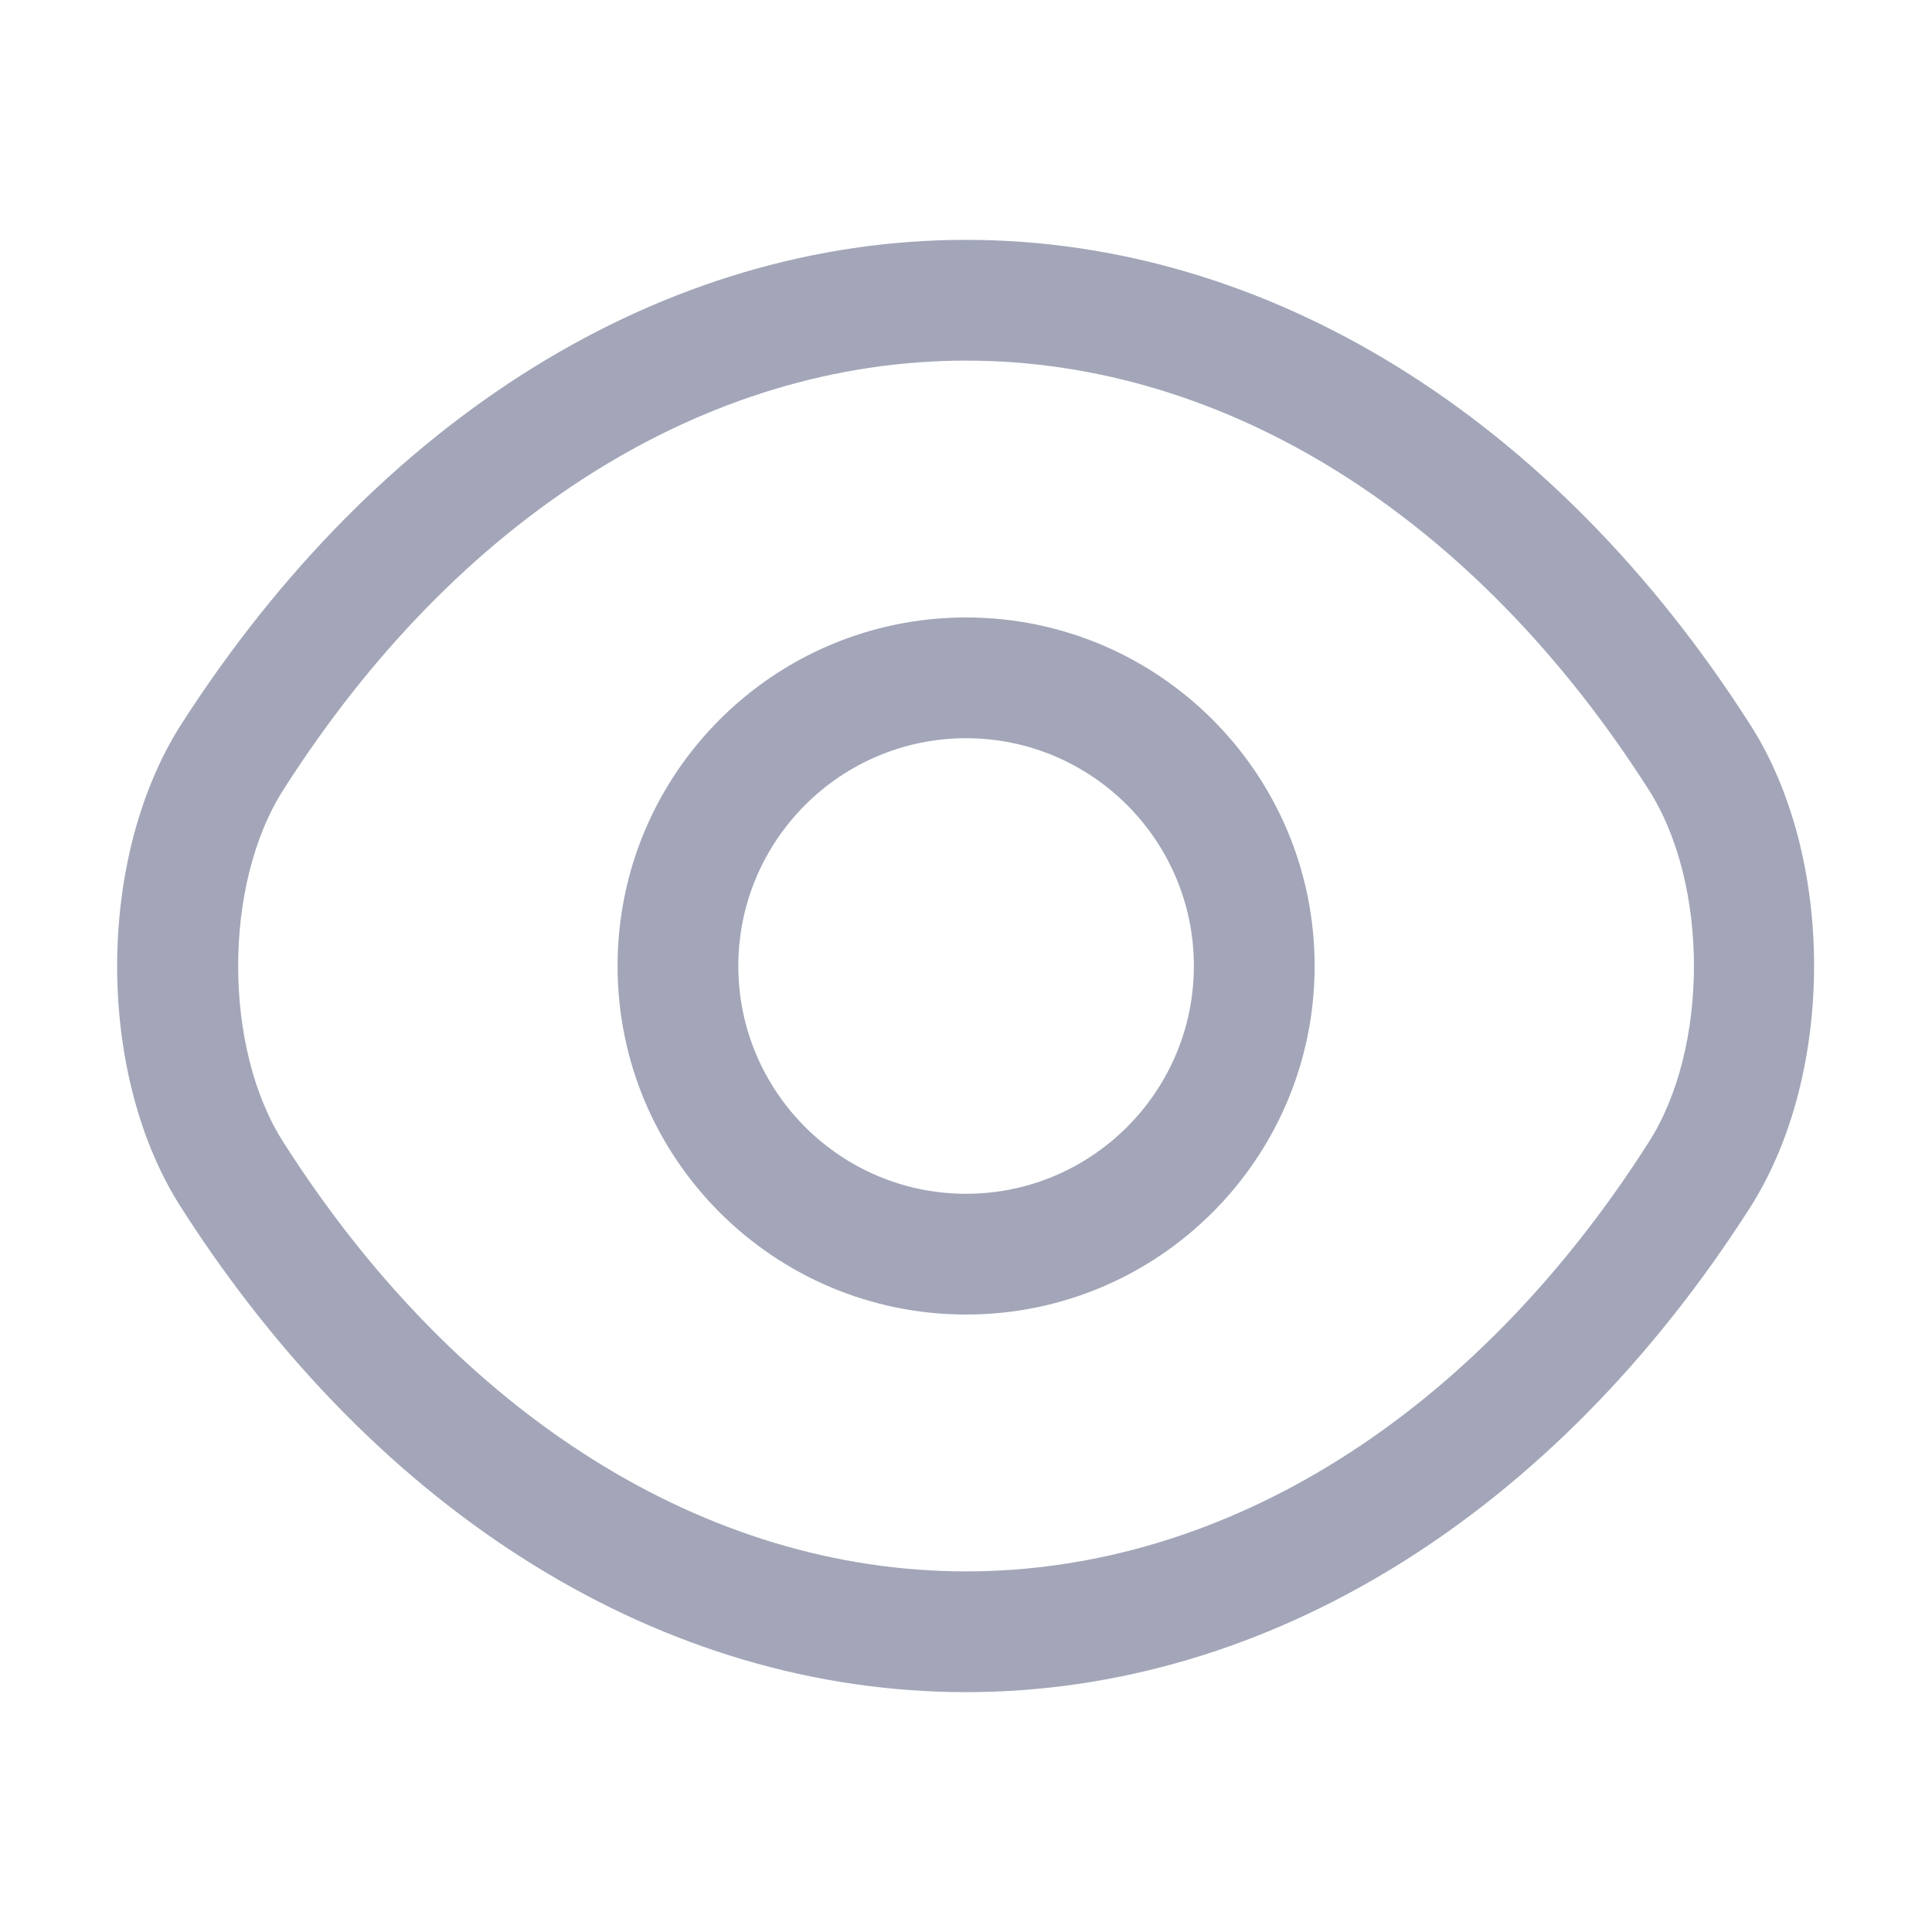 <svg width="20" height="20" viewBox="0 0 20 20" fill="none" xmlns="http://www.w3.org/2000/svg">
<path d="M10.001 13.608C8.009 13.608 6.393 11.992 6.393 10C6.393 8.008 8.009 6.392 10.001 6.392C11.993 6.392 13.609 8.008 13.609 10C13.609 11.992 11.993 13.608 10.001 13.608ZM10.001 7.642C8.701 7.642 7.643 8.7 7.643 10C7.643 11.3 8.701 12.358 10.001 12.358C11.301 12.358 12.359 11.3 12.359 10C12.359 8.7 11.301 7.642 10.001 7.642Z" fill="#A2A6B8"/>
<path d="M10 17.517C6.867 17.517 3.909 15.683 1.875 12.5C0.992 11.125 0.992 8.883 1.875 7.5C3.917 4.317 6.875 2.483 10 2.483C13.125 2.483 16.084 4.317 18.117 7.5C19 8.875 19 11.117 18.117 12.5C16.084 15.683 13.125 17.517 10 17.517ZM10 3.733C7.309 3.733 4.734 5.35 2.934 8.175C2.309 9.15 2.309 10.85 2.934 11.825C4.734 14.65 7.309 16.267 10 16.267C12.692 16.267 15.267 14.65 17.067 11.825C17.692 10.85 17.692 9.15 17.067 8.175C15.267 5.35 12.692 3.733 10 3.733Z" fill="#A2A6B8"/>
</svg>
